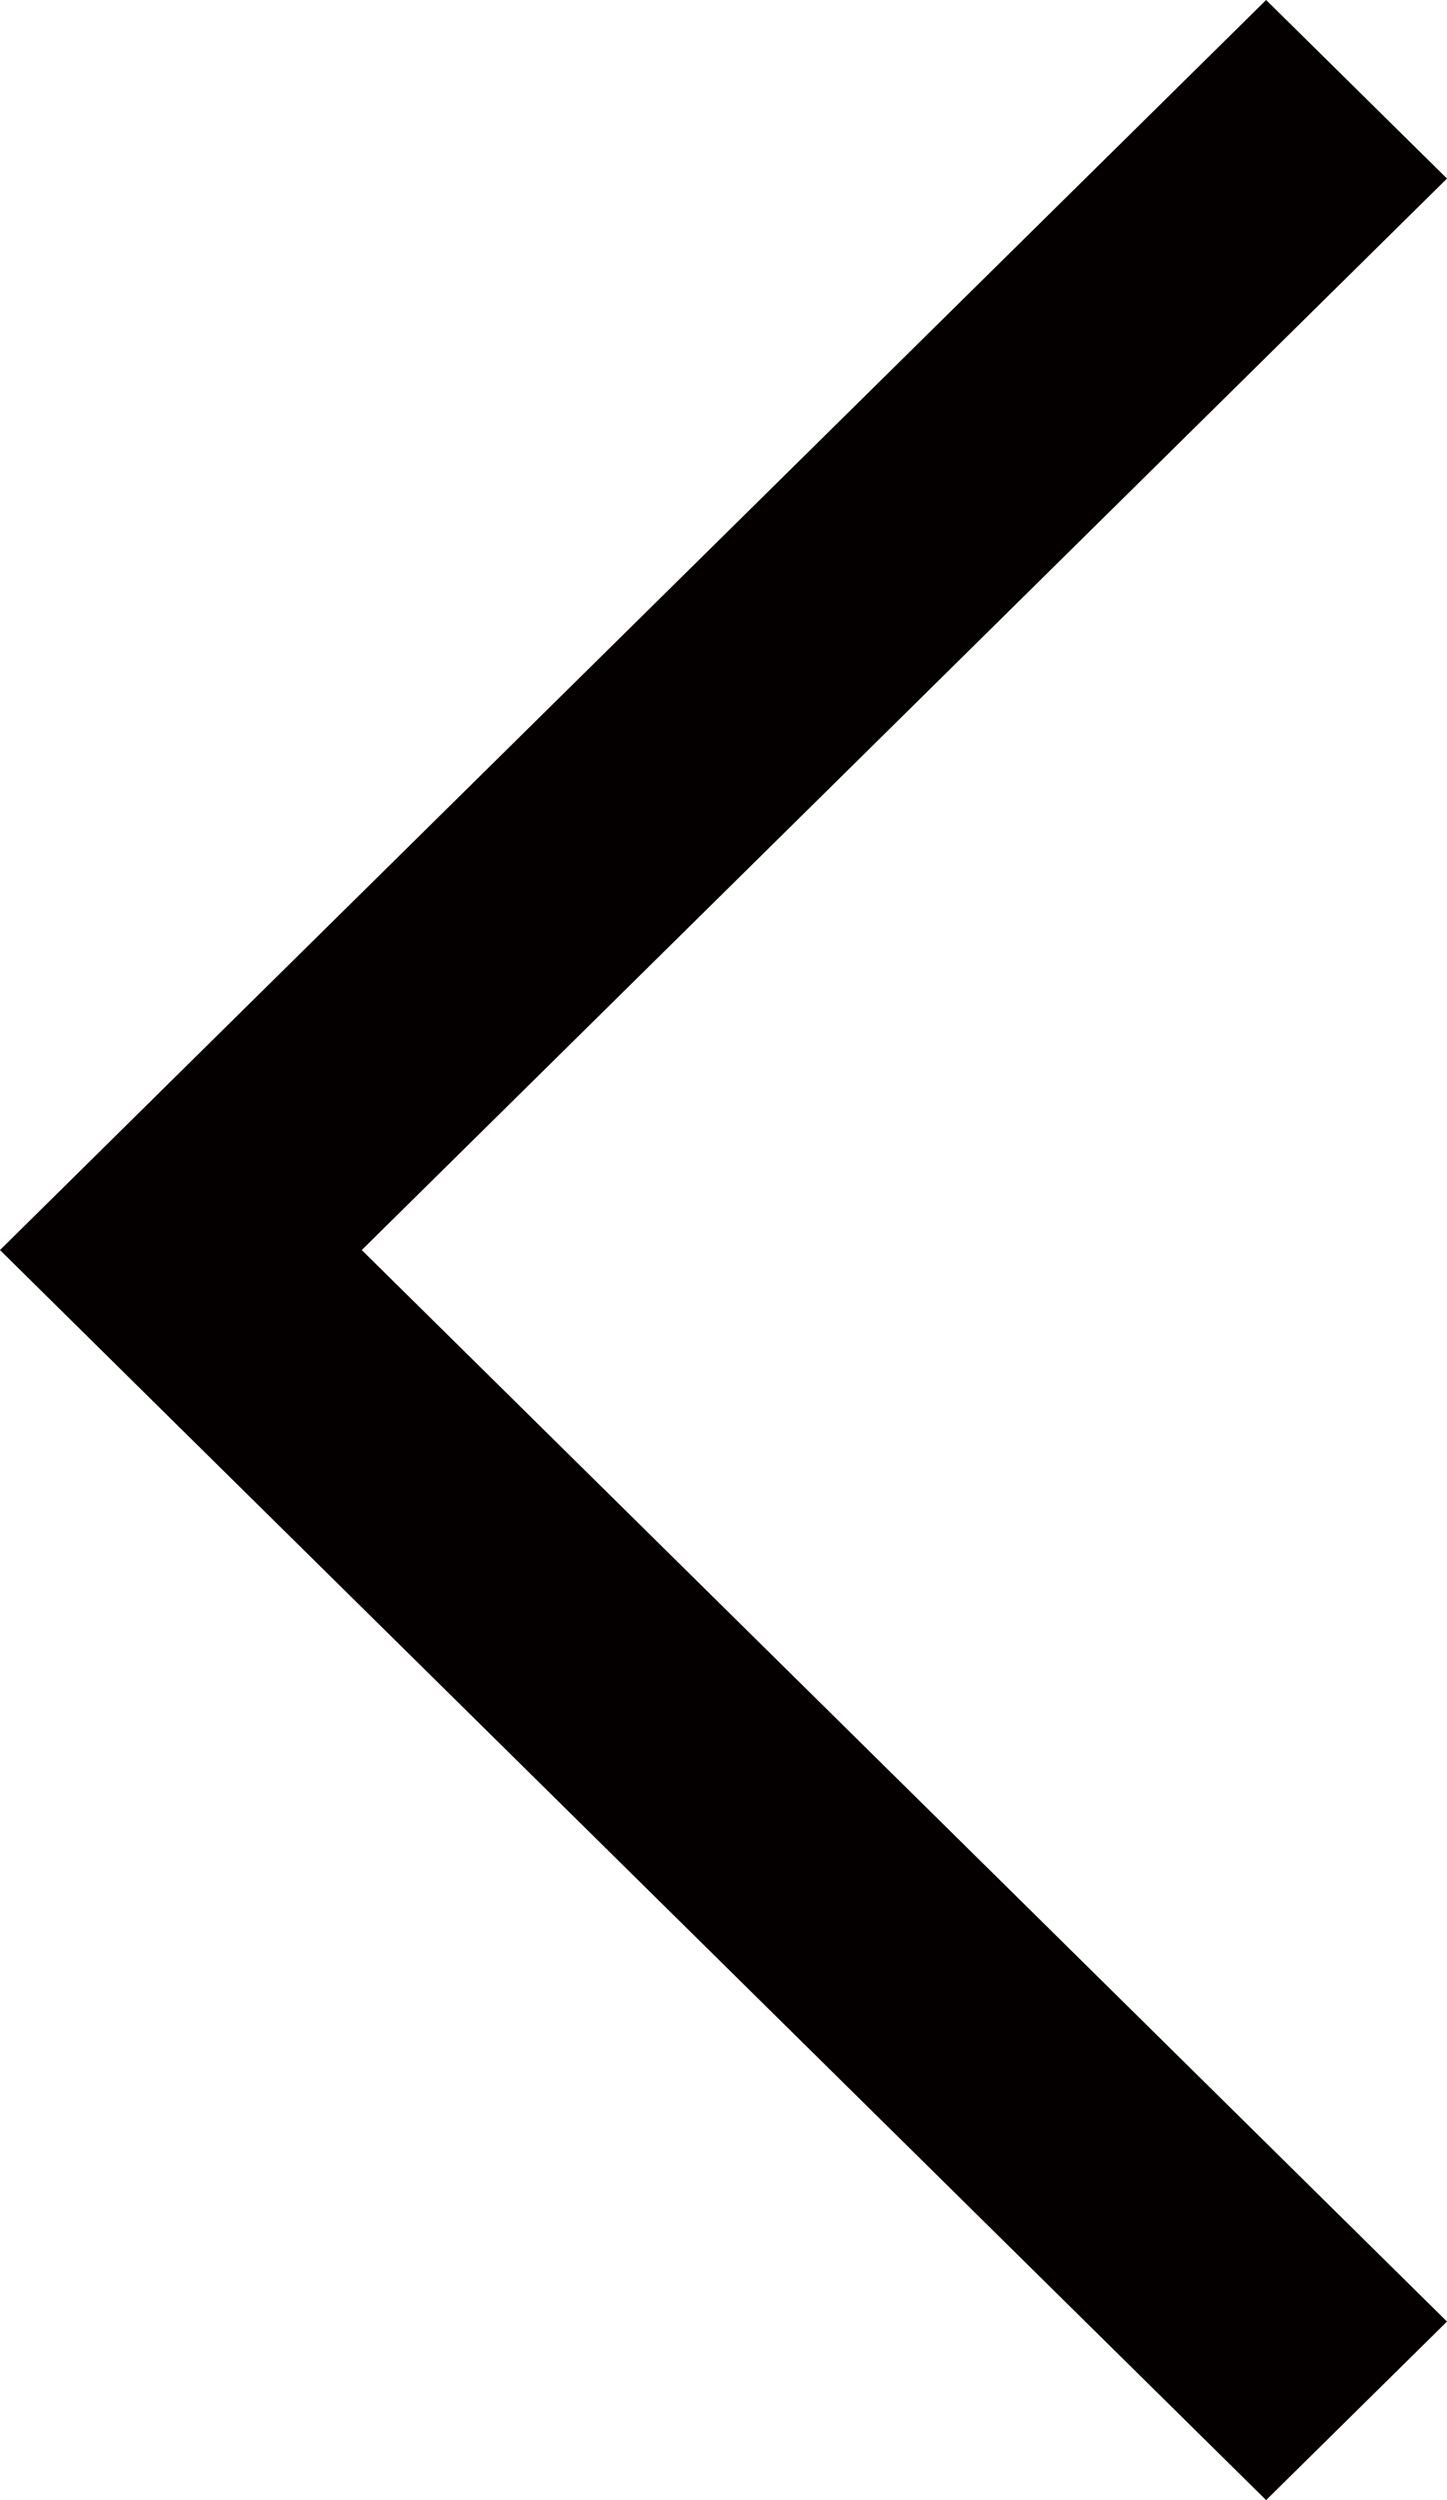 <?xml version="1.0" encoding="UTF-8"?>
<!-- Generator: Adobe Illustrator 16.0.0, SVG Export Plug-In . SVG Version: 6.00 Build 0)  -->
<!DOCTYPE svg PUBLIC "-//W3C//DTD SVG 1.1//EN" "http://www.w3.org/Graphics/SVG/1.1/DTD/svg11.dtd">
<svg version="1.1" id="레이어_1" xmlns="http://www.w3.org/2000/svg" xmlns:xlink="http://www.w3.org/1999/xlink" x="0px" y="0px" width="11px" height="19px" viewBox="0 0 11 19" enable-background="new 0 0 11 19" xml:space="preserve">
<polygon fill="#040000" points="11,1.357 9.625,0 1.374,8.143 0,9.5 1.374,10.857 9.625,19 11,17.643 2.75,9.5 "/>
</svg>